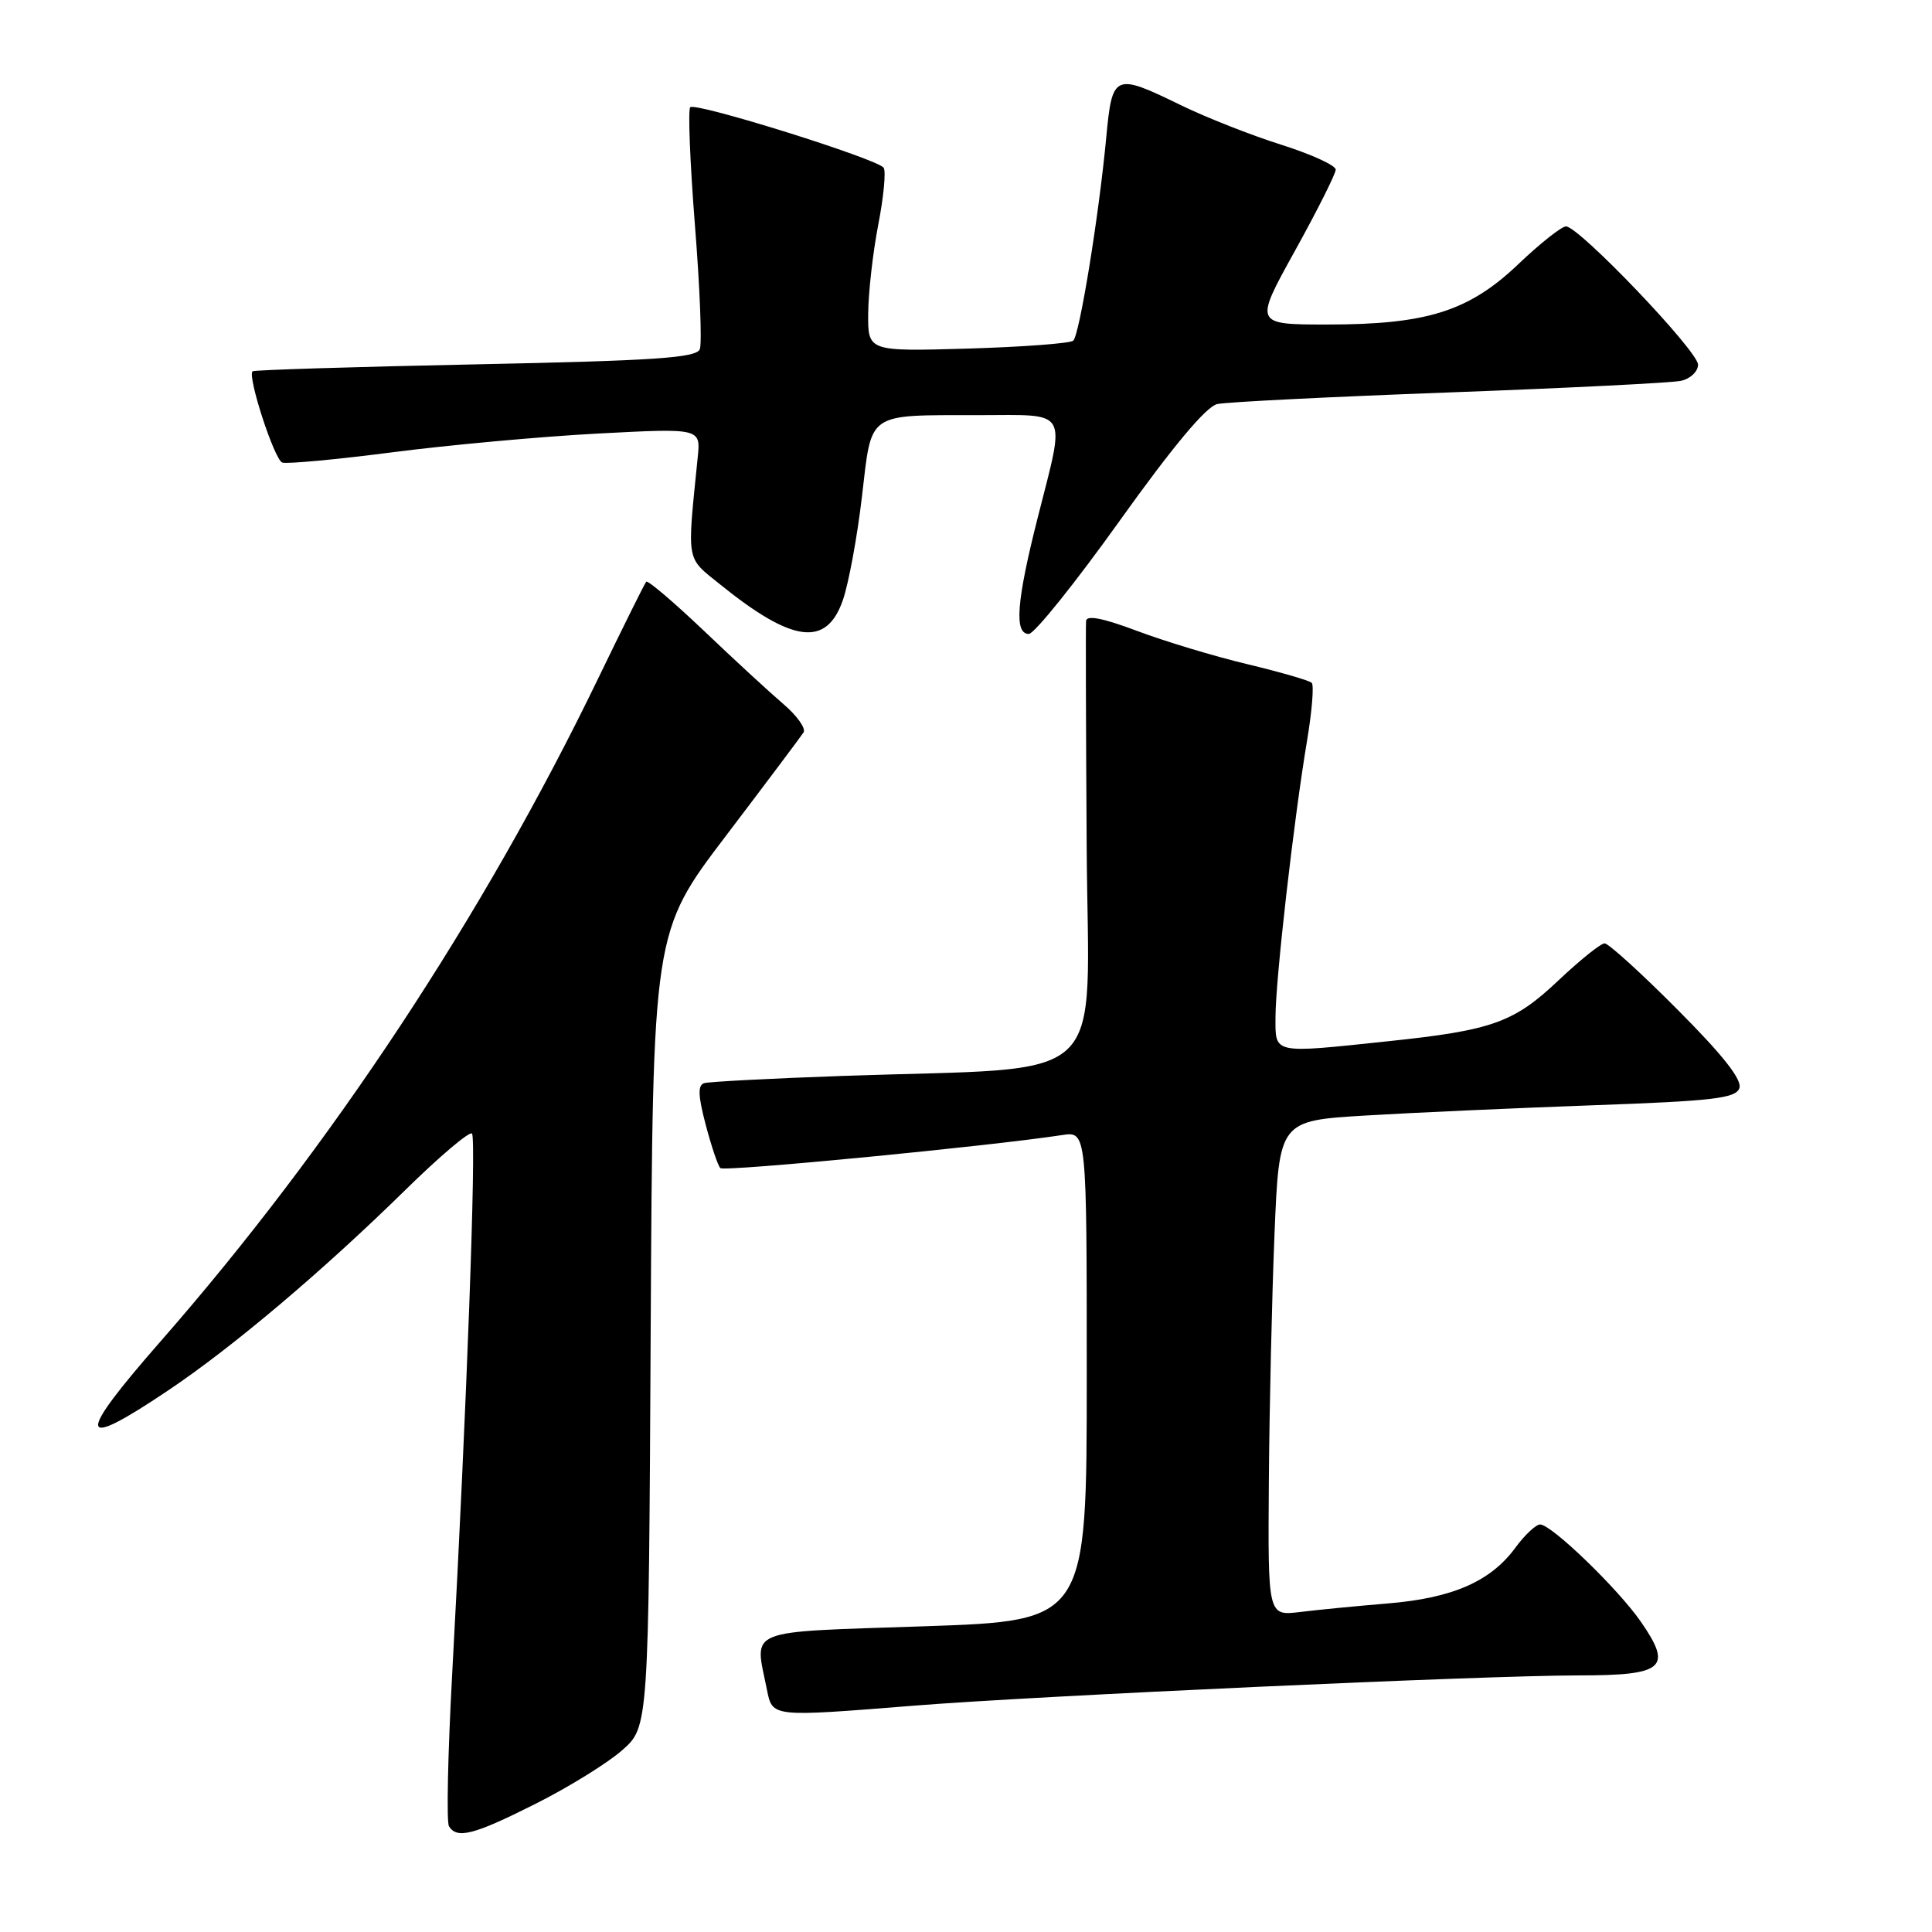 <?xml version="1.0" encoding="UTF-8" standalone="no"?>
<!DOCTYPE svg PUBLIC "-//W3C//DTD SVG 1.1//EN" "http://www.w3.org/Graphics/SVG/1.1/DTD/svg11.dtd" >
<svg xmlns="http://www.w3.org/2000/svg" xmlns:xlink="http://www.w3.org/1999/xlink" version="1.1" viewBox="0 0 256 256">
 <g >
 <path fill="currentColor"
d=" M 70.97 239.01 C 75.33 236.82 80.48 233.64 82.42 231.93 C 85.95 228.84 85.95 228.84 86.22 176.17 C 86.50 123.50 86.50 123.50 96.19 110.75 C 101.52 103.73 106.15 97.56 106.48 97.04 C 106.80 96.51 105.60 94.82 103.80 93.29 C 102.00 91.75 97.26 87.39 93.27 83.58 C 89.27 79.78 85.83 76.85 85.63 77.08 C 85.42 77.31 82.54 83.12 79.21 90.00 C 64.07 121.32 43.81 152.00 21.36 177.64 C 9.96 190.65 10.19 192.36 22.25 184.26 C 30.84 178.50 42.72 168.46 53.72 157.67 C 58.24 153.23 62.21 149.87 62.54 150.20 C 63.15 150.81 61.83 186.86 59.92 221.74 C 59.34 232.32 59.15 241.44 59.49 241.99 C 60.56 243.71 62.77 243.14 70.97 239.01 Z  M 121.10 226.01 C 137.29 224.71 196.78 222.00 209.14 222.00 C 220.53 222.00 221.67 221.02 217.41 214.87 C 214.37 210.49 205.58 202.00 204.07 202.00 C 203.52 202.00 202.03 203.39 200.78 205.10 C 197.51 209.55 192.47 211.75 183.95 212.46 C 179.85 212.80 174.59 213.31 172.25 213.60 C 168.00 214.12 168.00 214.12 168.13 196.31 C 168.20 186.52 168.54 171.75 168.88 163.50 C 169.50 148.50 169.50 148.50 181.00 147.81 C 187.32 147.43 200.91 146.82 211.18 146.45 C 226.90 145.89 229.96 145.54 230.47 144.21 C 230.89 143.11 228.37 139.89 222.31 133.81 C 217.49 128.96 213.13 125.00 212.62 125.00 C 212.11 125.00 209.35 127.22 206.49 129.92 C 200.59 135.50 197.74 136.52 183.93 137.97 C 168.50 139.60 169.00 139.71 169.01 134.75 C 169.02 129.78 171.43 108.68 173.17 98.27 C 173.84 94.30 174.13 90.79 173.81 90.48 C 173.50 90.17 169.67 89.06 165.29 88.01 C 160.92 86.97 154.34 84.98 150.67 83.60 C 146.11 81.89 143.97 81.47 143.91 82.29 C 143.85 82.96 143.89 96.37 143.99 112.10 C 144.19 144.63 147.75 141.29 111.50 142.57 C 102.15 142.90 93.97 143.33 93.32 143.52 C 92.44 143.79 92.49 145.16 93.51 149.04 C 94.26 151.88 95.13 154.47 95.45 154.78 C 95.94 155.28 131.02 151.89 140.75 150.40 C 144.00 149.91 144.00 149.91 144.00 182.33 C 144.00 214.76 144.00 214.76 122.50 215.49 C 98.39 216.31 99.98 215.67 101.62 223.88 C 102.36 227.55 102.16 227.52 121.10 226.01 Z  M 111.69 79.50 C 112.45 77.30 113.59 71.14 114.21 65.82 C 115.55 54.44 114.69 55.03 129.75 55.01 C 141.80 55.00 141.21 53.96 137.50 68.60 C 134.69 79.69 134.36 84.00 136.32 84.00 C 137.05 84.00 142.47 77.25 148.36 69.01 C 155.39 59.17 159.84 53.85 161.29 53.54 C 162.50 53.27 176.32 52.58 192.00 52.00 C 207.68 51.42 221.51 50.73 222.75 50.46 C 223.99 50.18 225.00 49.22 225.00 48.32 C 225.00 46.52 209.22 30.00 207.50 30.00 C 206.92 30.00 204.10 32.23 201.24 34.95 C 194.66 41.24 189.10 43.00 175.91 43.00 C 166.18 43.00 166.18 43.00 171.58 33.25 C 174.55 27.89 176.98 23.04 176.99 22.48 C 177.00 21.92 173.74 20.43 169.75 19.17 C 165.76 17.91 159.80 15.56 156.50 13.95 C 147.63 9.63 147.38 9.74 146.58 18.25 C 145.61 28.57 143.05 44.36 142.21 45.14 C 141.82 45.50 135.54 45.97 128.25 46.19 C 115.00 46.57 115.00 46.57 115.04 41.54 C 115.06 38.77 115.66 33.48 116.37 29.79 C 117.09 26.10 117.41 22.70 117.09 22.23 C 116.29 21.06 92.15 13.51 91.46 14.21 C 91.15 14.52 91.43 21.54 92.08 29.81 C 92.74 38.09 93.03 45.49 92.73 46.27 C 92.28 47.42 86.82 47.79 62.99 48.28 C 46.93 48.61 33.64 49.02 33.46 49.20 C 32.77 49.90 36.36 60.92 37.40 61.29 C 38.01 61.50 44.58 60.89 52.00 59.93 C 59.42 58.97 71.65 57.85 79.17 57.45 C 92.85 56.73 92.85 56.73 92.45 60.61 C 91.03 74.71 90.86 73.76 95.37 77.40 C 105.03 85.21 109.52 85.79 111.69 79.50 Z "/>
</g>
</svg>